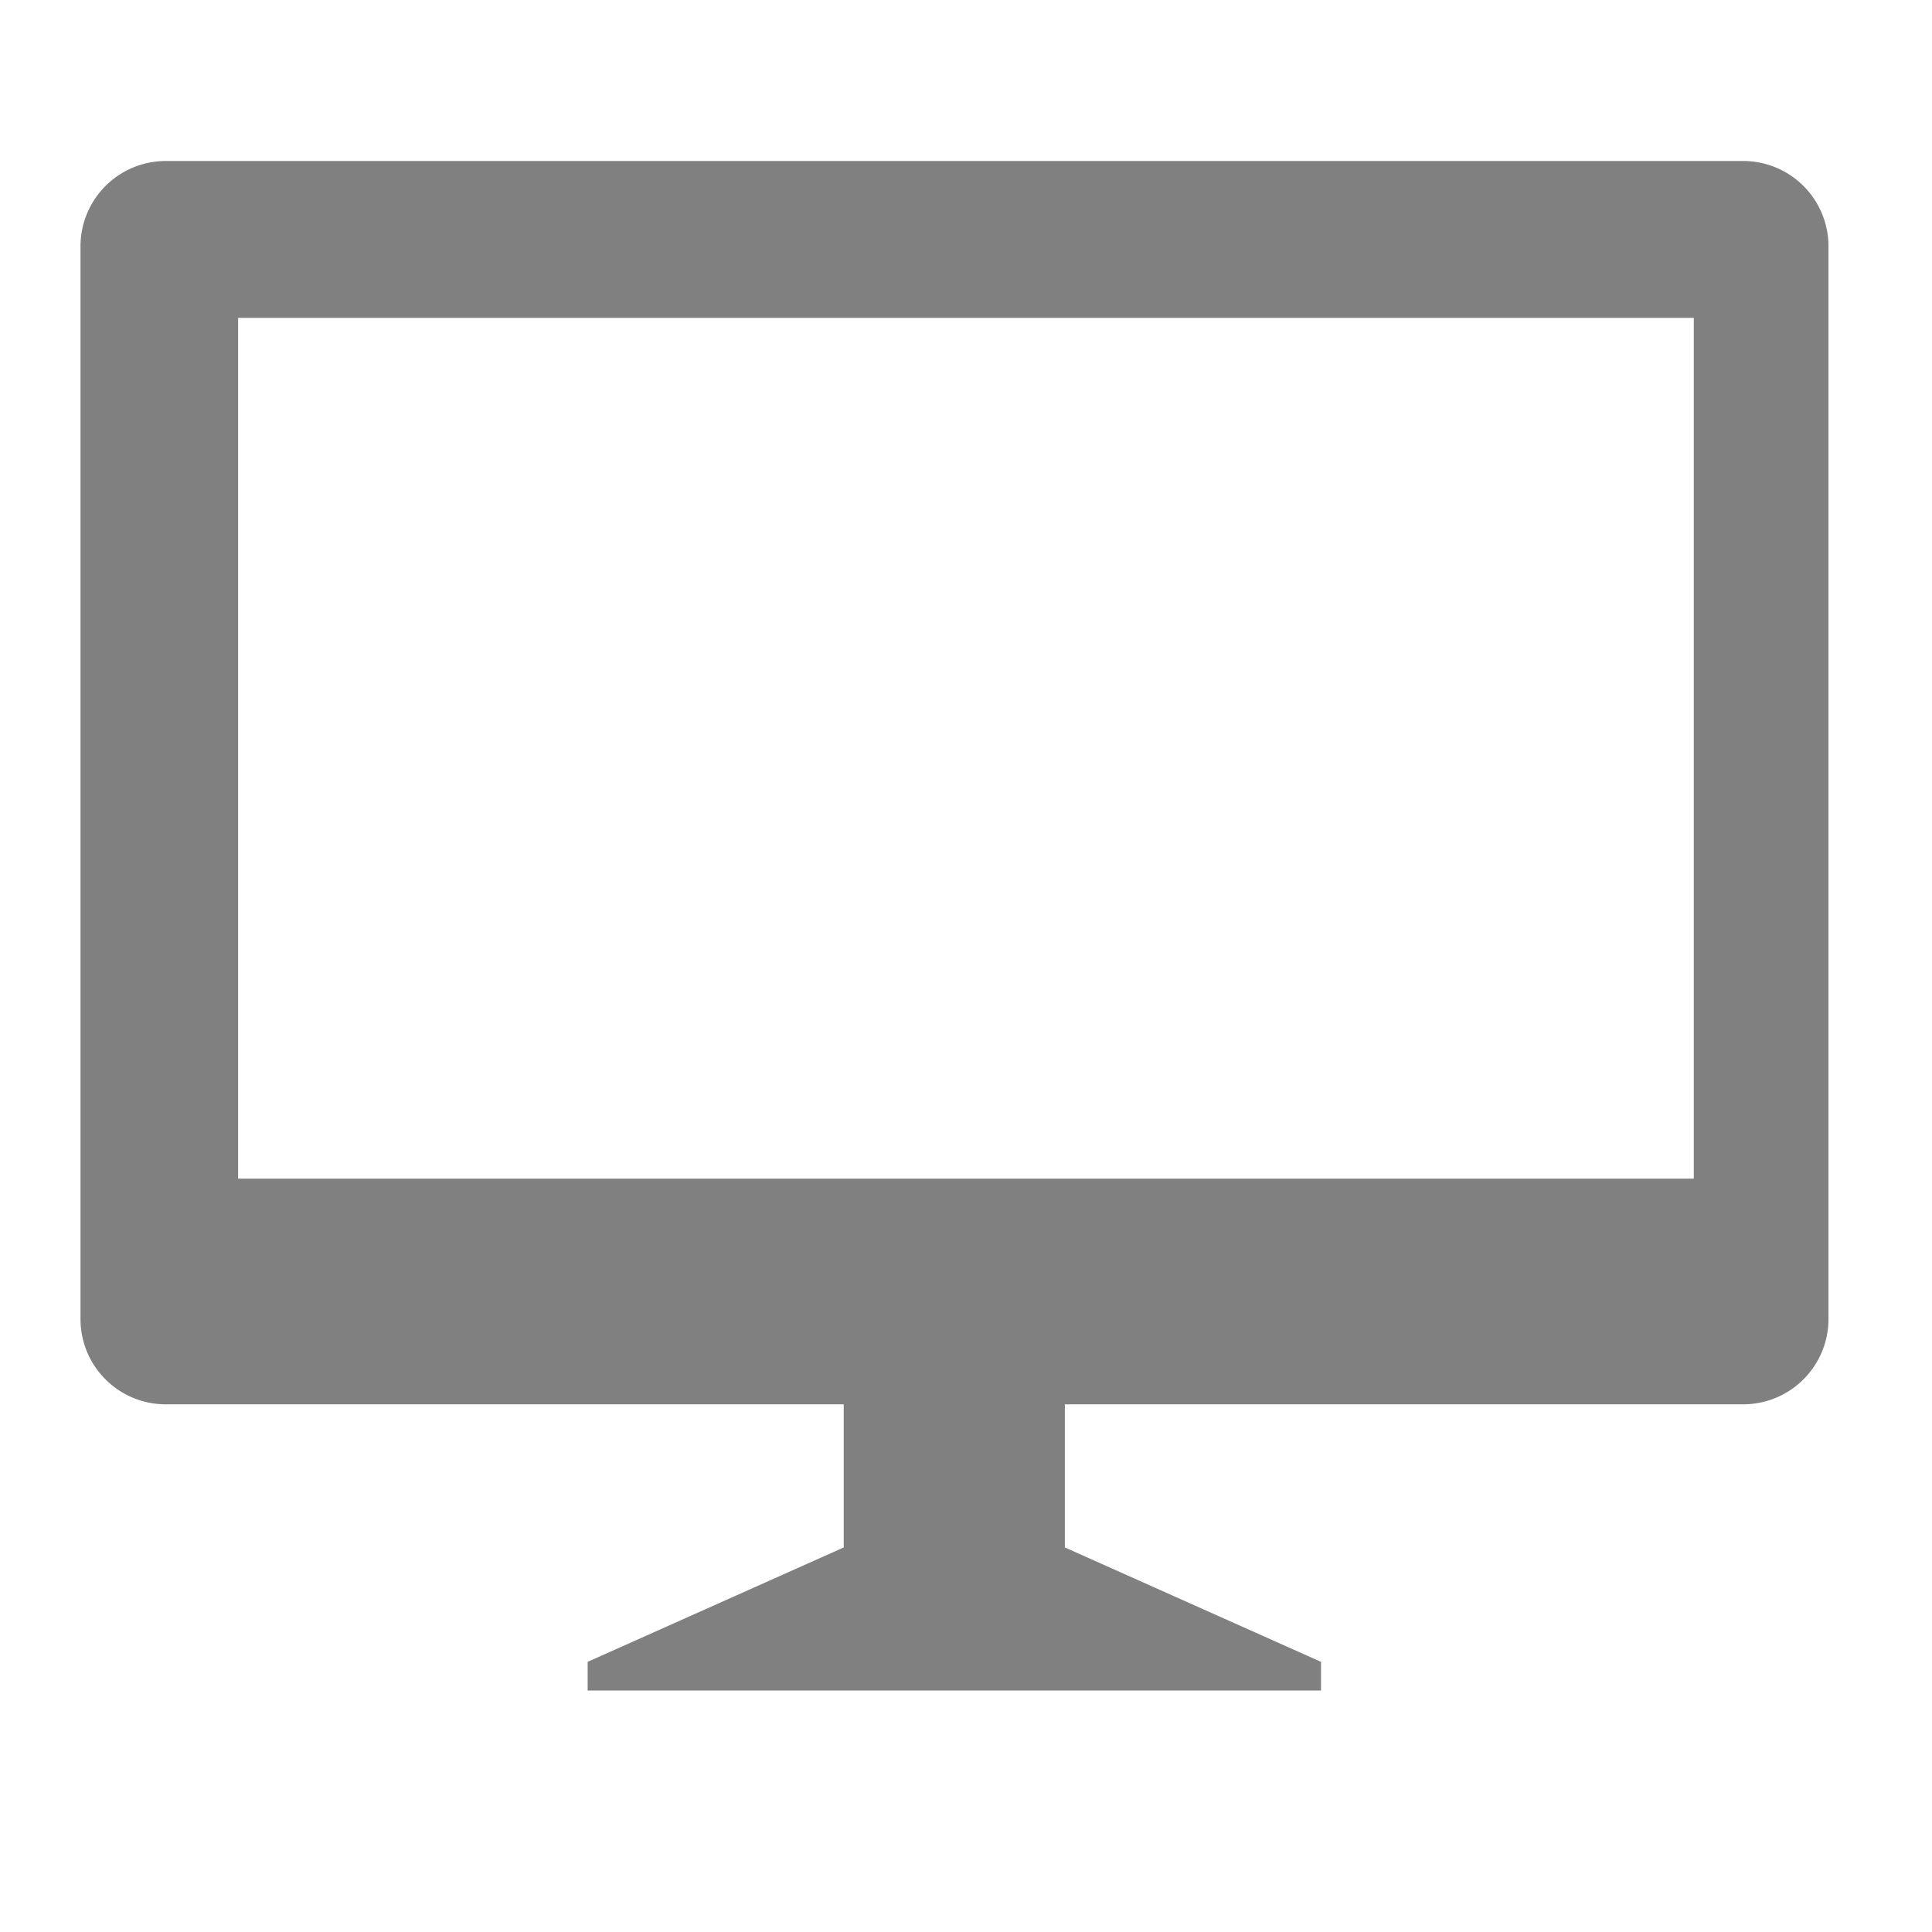 <svg id="icon-pcmode" xmlns="http://www.w3.org/2000/svg" width="24" height="24" viewBox="0 0 24 24">
  <defs>
    <style>
      .cls-1 {
        fill: #1f1f1f;
        opacity: 0;
      }

      .cls-2 {
        fill: gray;
        opacity: 0.999;
      }
    </style>
  </defs>
  <rect id="文档管理器_icon_文件夹备份_2_background" data-name="文档管理器/icon/文件夹备份 2 background" class="cls-1" width="24" height="24"/>
  <path id="形状" class="cls-2" d="M14.411,18H5.3v-.356l3.181-1.421V14.445H.05A1.059,1.059,0,0,1-1,13.379V.067A1.06,1.06,0,0,1,.05-1H19.663A1.06,1.06,0,0,1,20.714.067V13.379a1.06,1.06,0,0,1-1.051,1.066H11.228v1.778l3.182,1.421V18ZM.958.949V11.641H19.041V.949Z" transform="translate(2 3)"/>
</svg>

